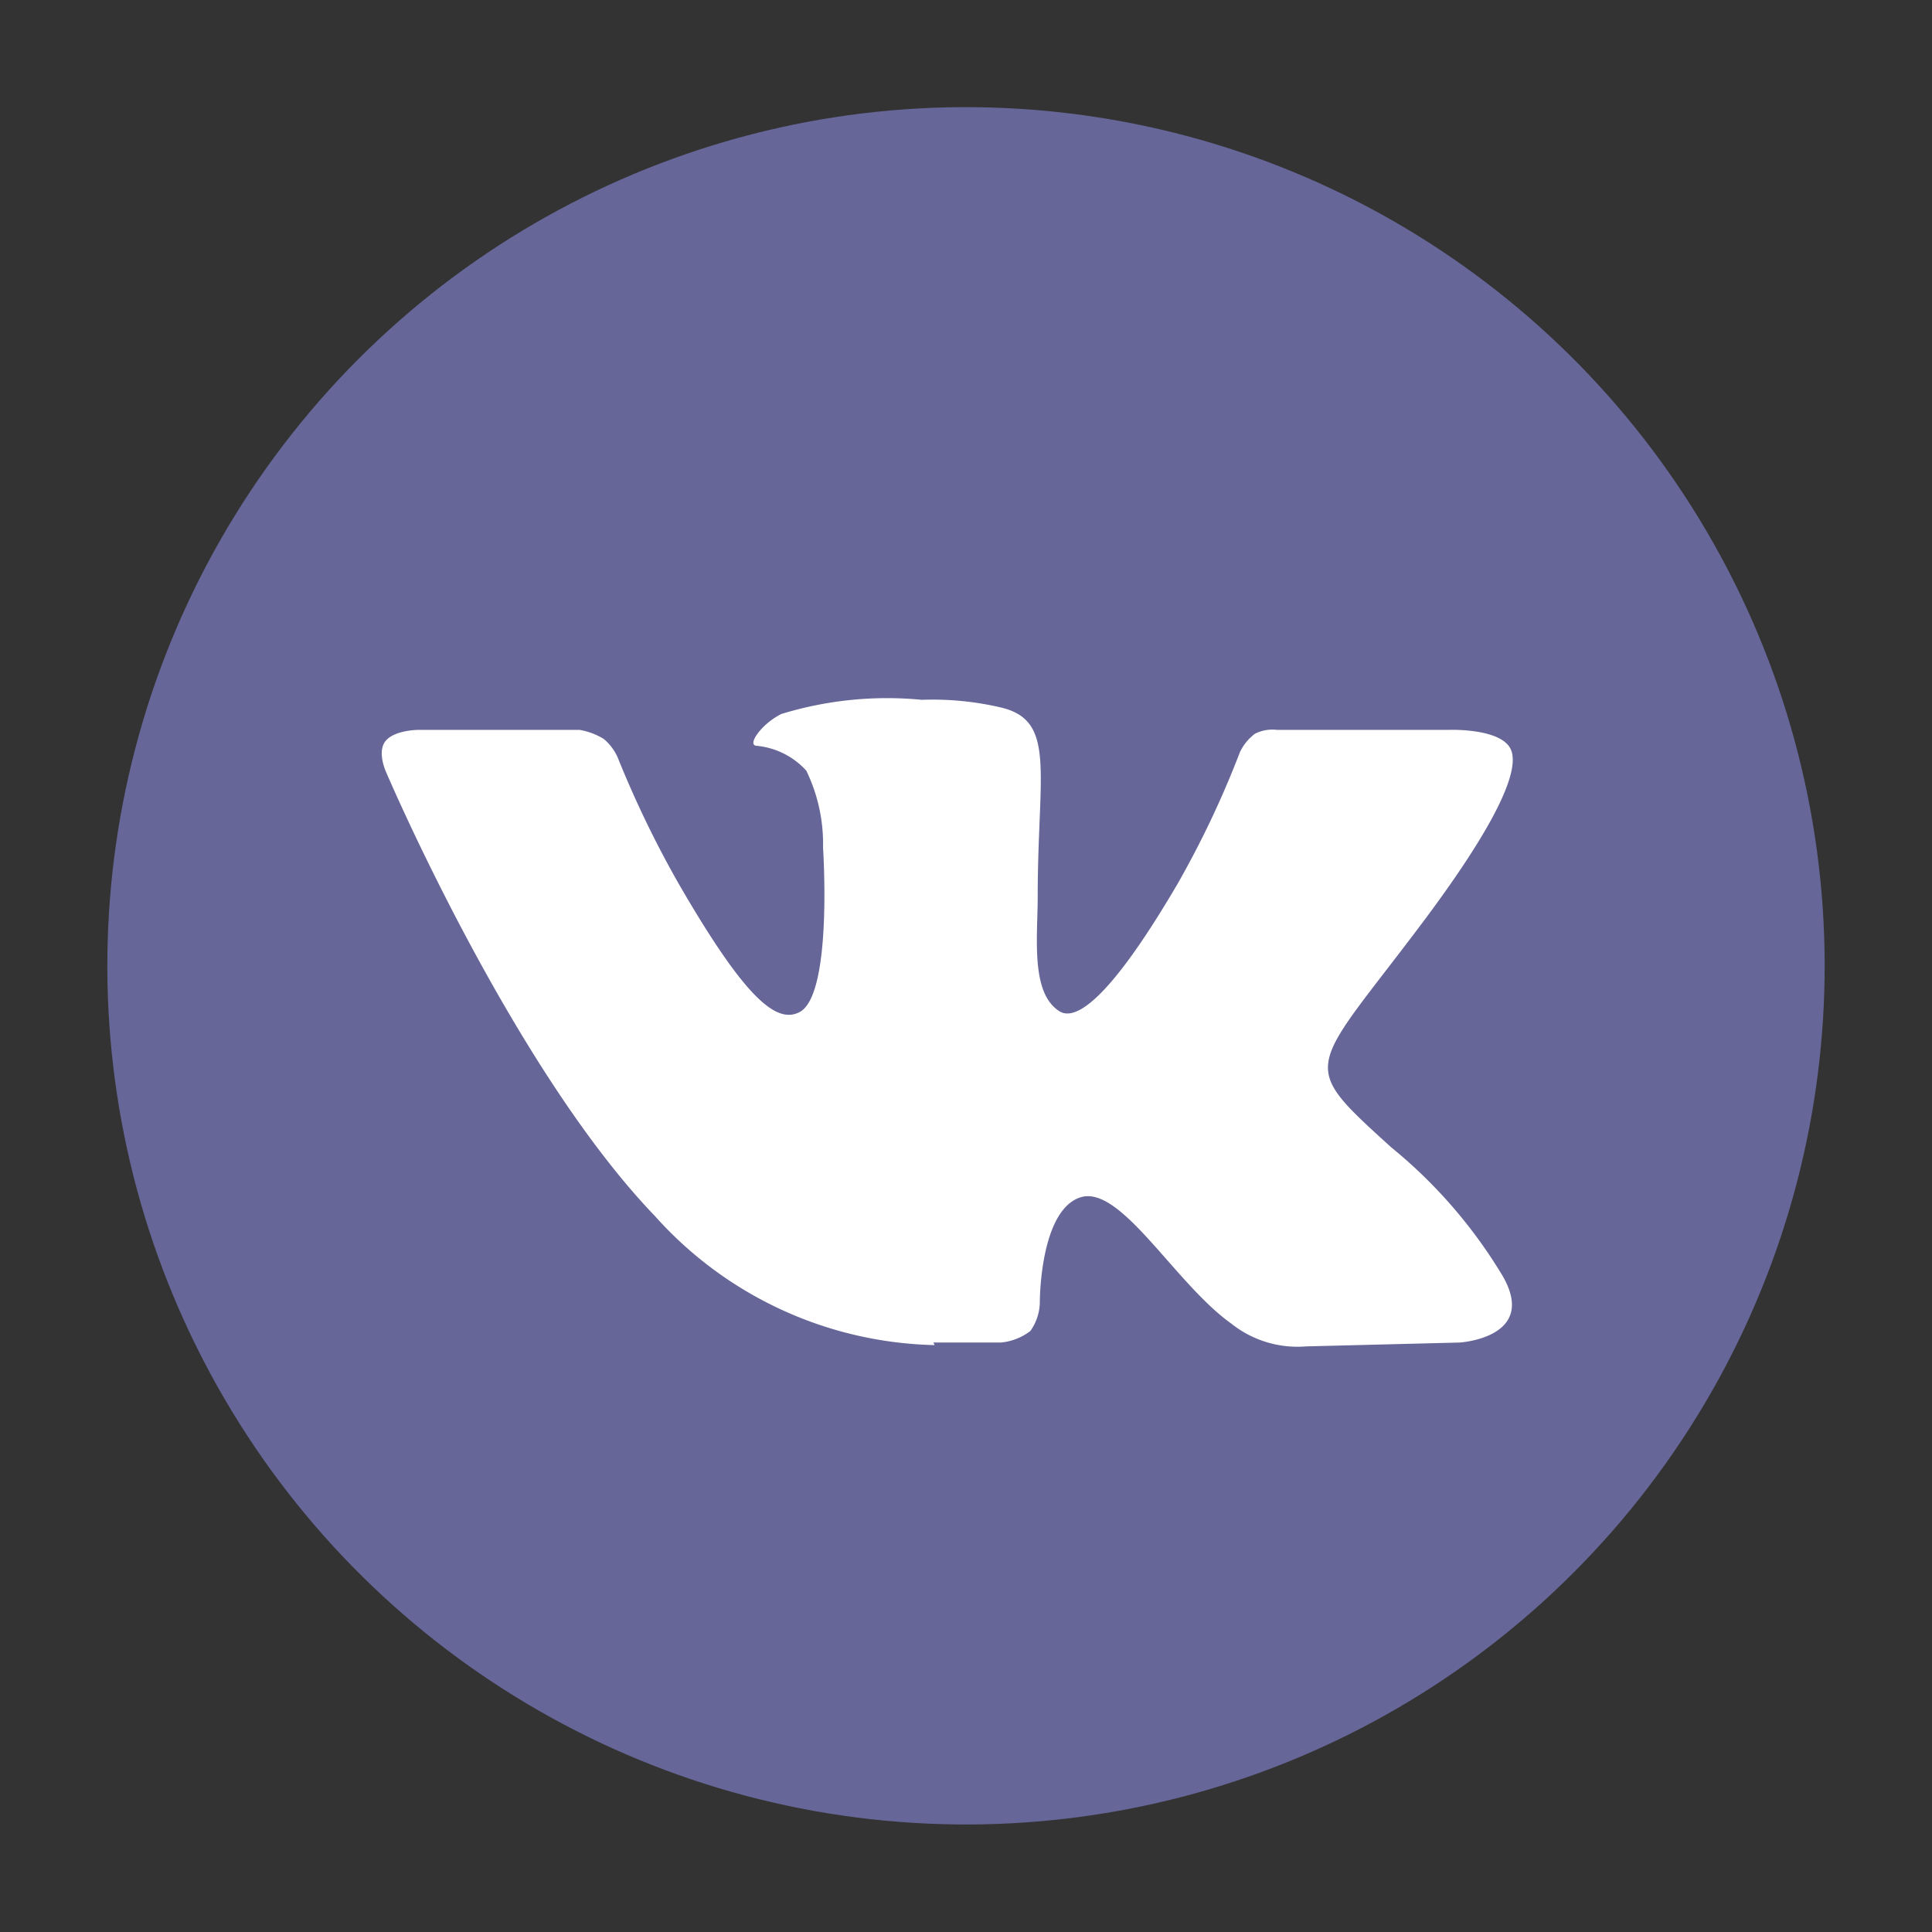 <svg xmlns="http://www.w3.org/2000/svg" viewBox="0 0 45 45"><rect x="0" y="0" width="45" height="45" fill="#333333" stroke="none"/><defs><style>.cls-1{fill:#669;}.cls-2{fill:#fff;fill-rule:evenodd;}</style></defs><title>элементы</title><g id="Designed_By_Freepik" data-name="Designed By Freepik"><circle class="cls-1" cx="22.5" cy="22.5" r="20" transform="translate(-0.99 43.96) rotate(-87.42)"/><path class="cls-2" d="M21.74,31.27h1.57A1.32,1.32,0,0,0,24,31a1.19,1.19,0,0,0,.22-.69s0-2.11.94-2.42,2.2,2,3.52,2.94a2.47,2.47,0,0,0,1.74.53L34,31.27s1.83-.11,1-1.55a11.48,11.48,0,0,0-2.6-3c-2.2-2-1.91-1.71.74-5.24,1.61-2.15,2.26-3.47,2.06-4S33.74,17,33.74,17l-4,0a.9.9,0,0,0-.51.09,1.16,1.16,0,0,0-.35.43,22.36,22.36,0,0,1-1.46,3.08c-1.76,3-2.46,3.14-2.75,2.95-.67-.43-.5-1.73-.5-2.66,0-2.89.44-4.1-.85-4.41a7,7,0,0,0-1.85-.18,8.39,8.39,0,0,0-3.27.33c-.45.22-.8.71-.59.74a1.79,1.79,0,0,1,1.17.58,3.9,3.9,0,0,1,.39,1.79s.23,3.41-.54,3.83c-.54.29-1.27-.3-2.83-3a24.21,24.21,0,0,1-1.41-2.92,1.17,1.17,0,0,0-.33-.44A1.59,1.59,0,0,0,13.5,17L9.75,17s-.56,0-.77.26S9,18,9,18s2.93,6.87,6.26,10.33a9,9,0,0,0,6.51,3Z"/></g></svg>